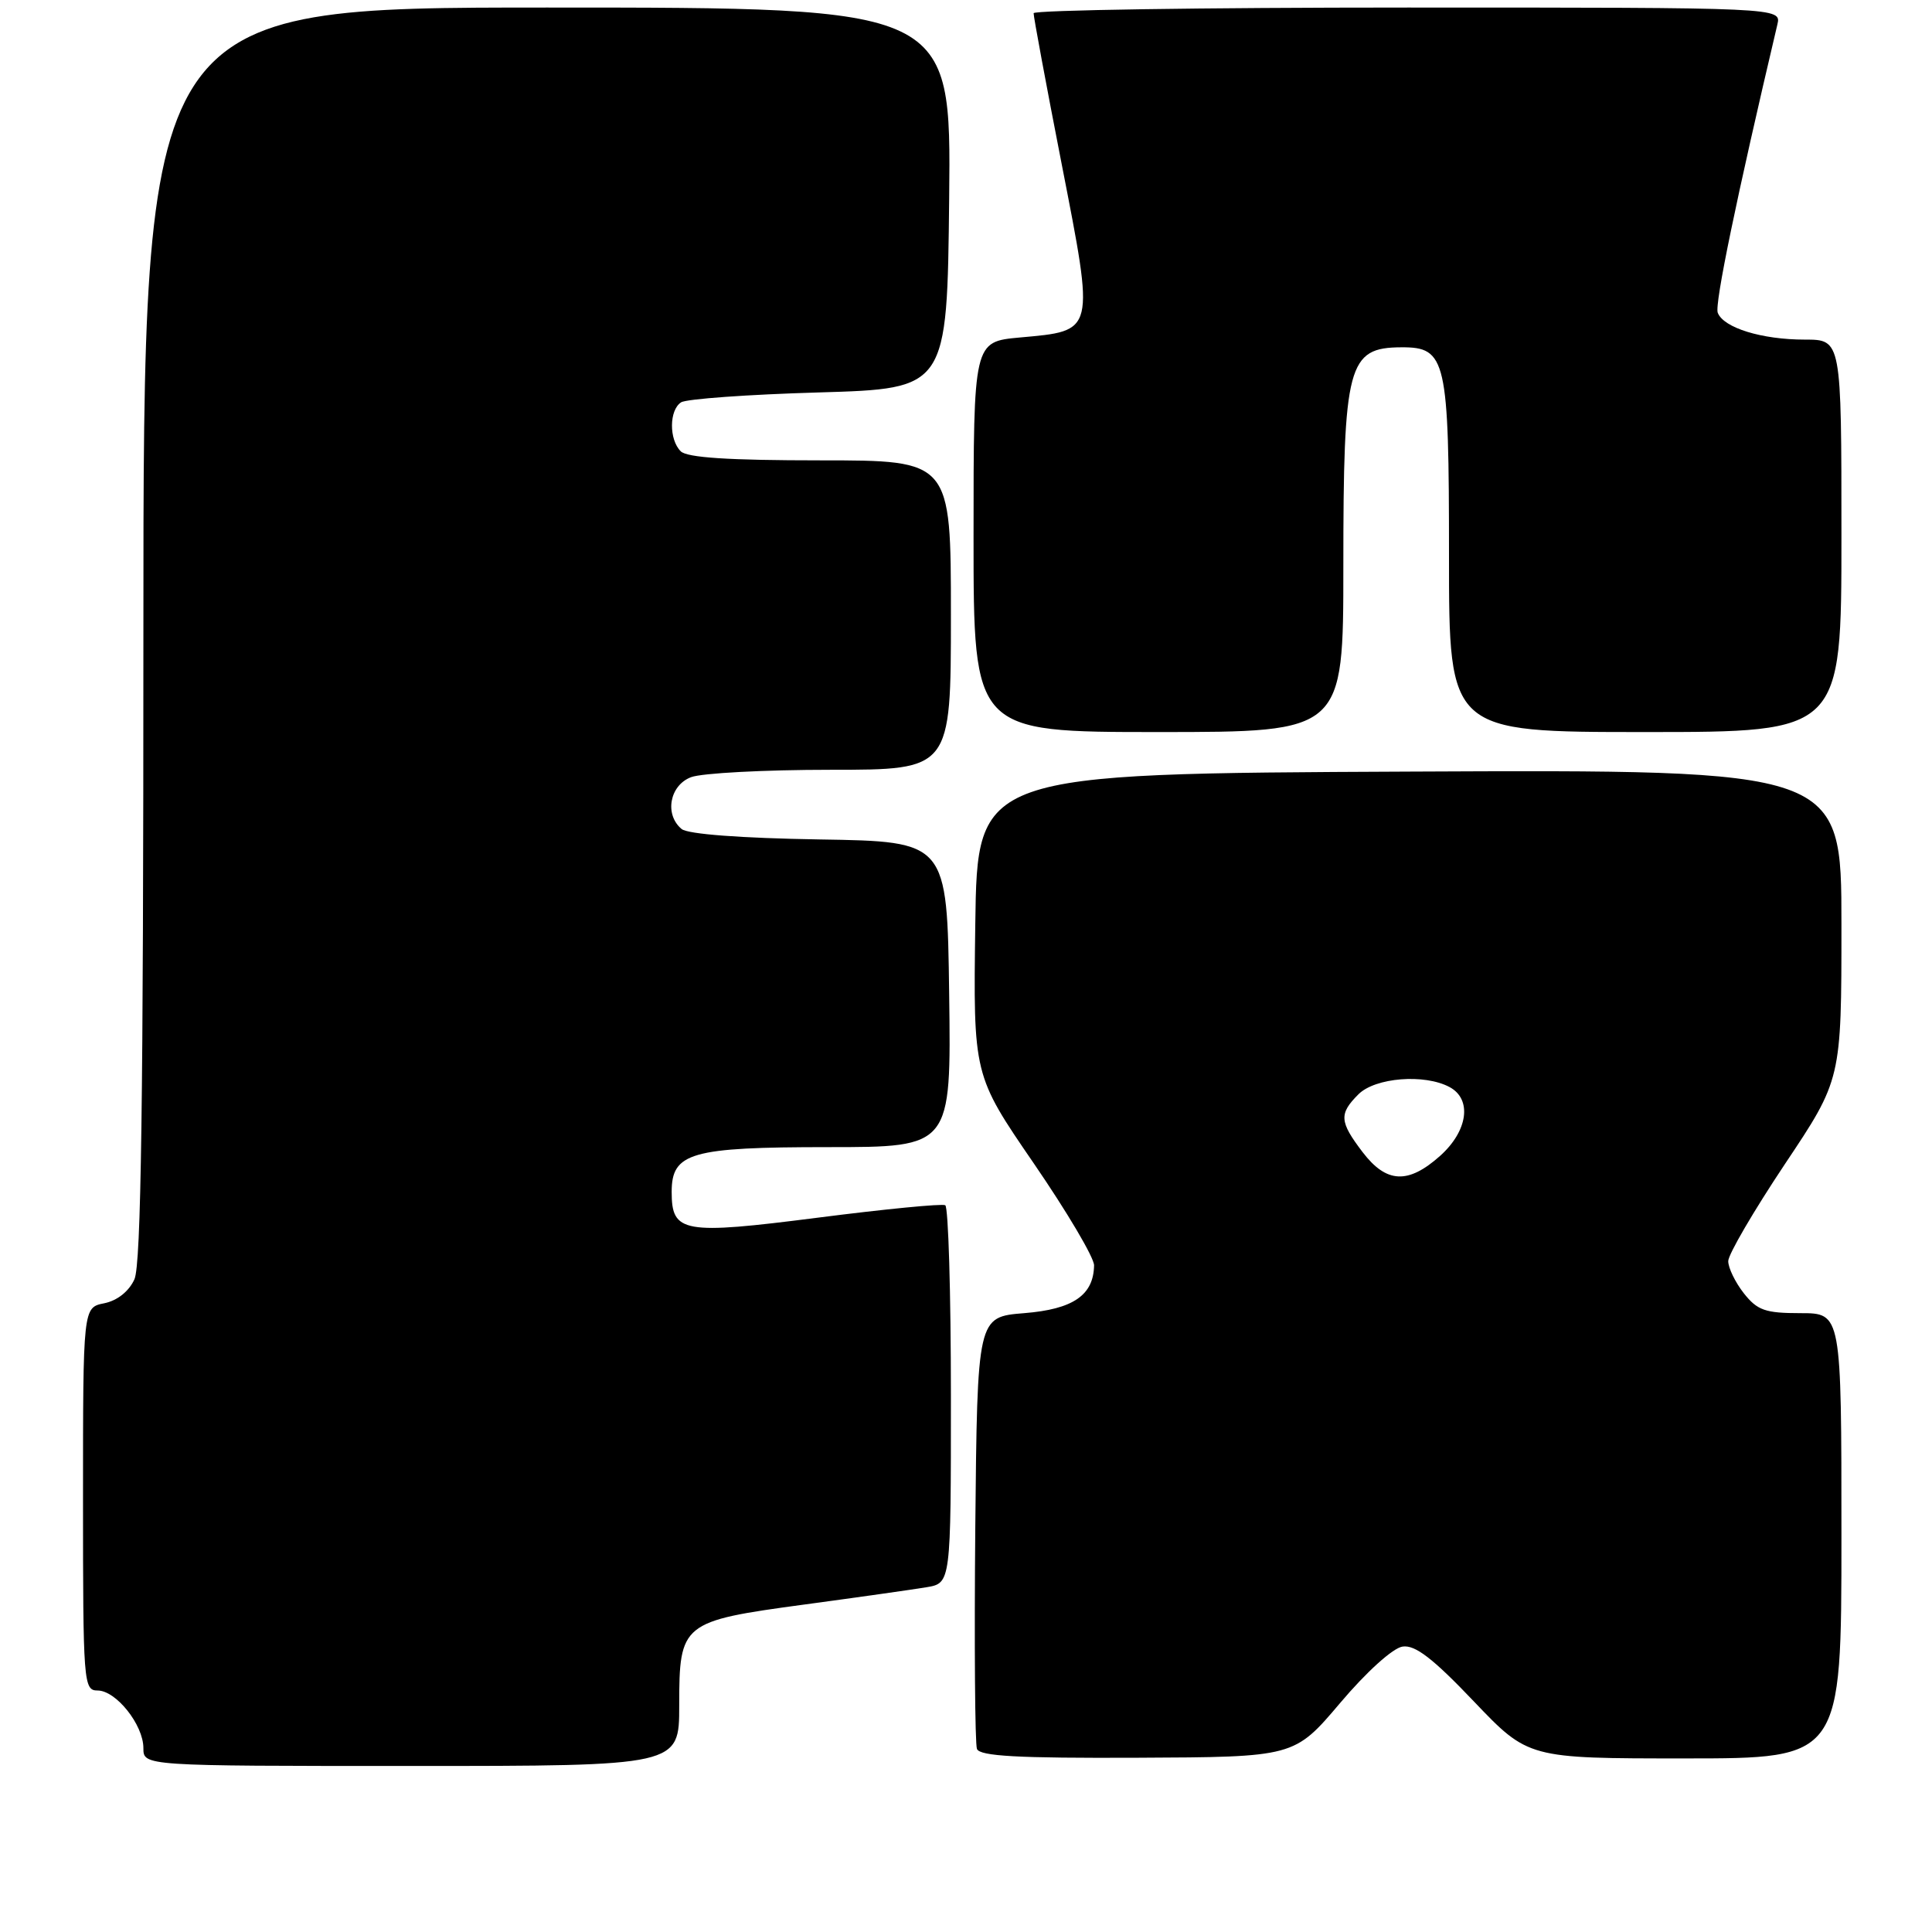 <?xml version="1.0" encoding="UTF-8" standalone="no"?>
<!DOCTYPE svg PUBLIC "-//W3C//DTD SVG 1.1//EN" "http://www.w3.org/Graphics/SVG/1.1/DTD/svg11.dtd" >
<svg xmlns="http://www.w3.org/2000/svg" xmlns:xlink="http://www.w3.org/1999/xlink" version="1.1" viewBox="0 0 256 256">
 <g >
 <path fill="currentColor"
d=" M 90.00 226.00 C 90.00 215.06 90.31 214.81 106.57 212.61 C 113.68 211.65 120.96 210.62 122.75 210.32 C 126.00 209.78 126.00 209.78 126.00 184.95 C 126.00 171.29 125.66 159.93 125.25 159.70 C 124.84 159.47 117.23 160.21 108.35 161.35 C 90.50 163.63 89.00 163.37 89.00 157.93 C 89.00 152.73 91.54 152.00 109.74 152.00 C 126.04 152.00 126.04 152.00 125.77 131.75 C 125.50 111.50 125.50 111.50 108.57 111.23 C 98.16 111.06 91.14 110.53 90.32 109.85 C 88.02 107.94 88.72 104.06 91.57 102.98 C 92.98 102.44 101.30 102.00 110.07 102.00 C 126.00 102.00 126.00 102.00 126.00 81.50 C 126.00 61.00 126.00 61.00 108.70 61.00 C 96.58 61.00 91.04 60.64 90.20 59.80 C 88.63 58.23 88.66 54.34 90.25 53.31 C 90.94 52.86 99.15 52.27 108.50 52.00 C 125.50 51.50 125.50 51.50 125.77 26.25 C 126.03 1.00 126.03 1.00 72.52 1.00 C 19.00 1.00 19.00 1.00 19.00 83.95 C 19.00 145.92 18.70 167.57 17.81 169.52 C 17.08 171.12 15.54 172.34 13.81 172.69 C 11.00 173.25 11.00 173.25 11.00 198.62 C 11.00 223.01 11.07 224.00 12.93 224.00 C 15.38 224.00 19.00 228.55 19.00 231.63 C 19.00 234.00 19.00 234.00 54.50 234.00 C 90.00 234.00 90.00 234.00 90.00 226.00 Z  M 177.57 225.66 C 181.06 221.53 184.57 218.36 185.85 218.18 C 187.51 217.93 189.86 219.74 195.28 225.43 C 202.50 233.00 202.50 233.00 223.25 233.00 C 244.00 233.00 244.00 233.00 244.00 203.50 C 244.00 174.00 244.00 174.00 238.57 174.00 C 233.90 174.00 232.86 173.63 231.07 171.37 C 229.93 169.92 229.00 168.00 229.00 167.11 C 229.00 166.22 232.38 160.44 236.50 154.26 C 244.00 143.04 244.00 143.04 244.00 122.51 C 244.00 101.98 244.00 101.98 186.75 102.24 C 129.50 102.50 129.50 102.50 129.23 122.48 C 128.96 142.46 128.96 142.46 136.98 154.15 C 141.39 160.58 144.99 166.66 144.97 167.67 C 144.90 171.63 142.19 173.48 135.71 174.00 C 129.50 174.50 129.50 174.50 129.23 202.49 C 129.09 217.88 129.19 231.04 129.45 231.74 C 129.82 232.70 134.83 232.98 150.72 232.91 C 171.50 232.82 171.50 232.82 177.57 225.66 Z  M 178.00 75.07 C 178.00 48.29 178.59 46.05 185.69 46.02 C 191.64 45.99 192.00 47.57 192.00 73.72 C 192.00 97.00 192.00 97.00 218.00 97.00 C 244.00 97.00 244.00 97.00 244.00 71.00 C 244.00 45.00 244.00 45.00 239.15 45.00 C 233.44 45.00 228.38 43.44 227.61 41.44 C 227.18 40.30 230.08 26.27 235.51 3.25 C 236.04 1.00 236.04 1.00 186.52 1.00 C 159.28 1.00 136.98 1.34 136.96 1.75 C 136.94 2.16 138.61 11.16 140.68 21.75 C 145.06 44.21 145.16 43.81 135.13 44.72 C 129.00 45.28 129.00 45.28 129.00 71.14 C 129.00 97.00 129.00 97.00 153.50 97.00 C 178.00 97.00 178.00 97.00 178.00 75.07 Z  M 180.55 152.66 C 177.48 148.62 177.40 147.60 180.00 145.00 C 182.22 142.78 188.75 142.26 192.07 144.04 C 195.09 145.65 194.51 149.86 190.82 153.16 C 186.58 156.94 183.71 156.80 180.55 152.66 Z "/>
</g>
</svg>